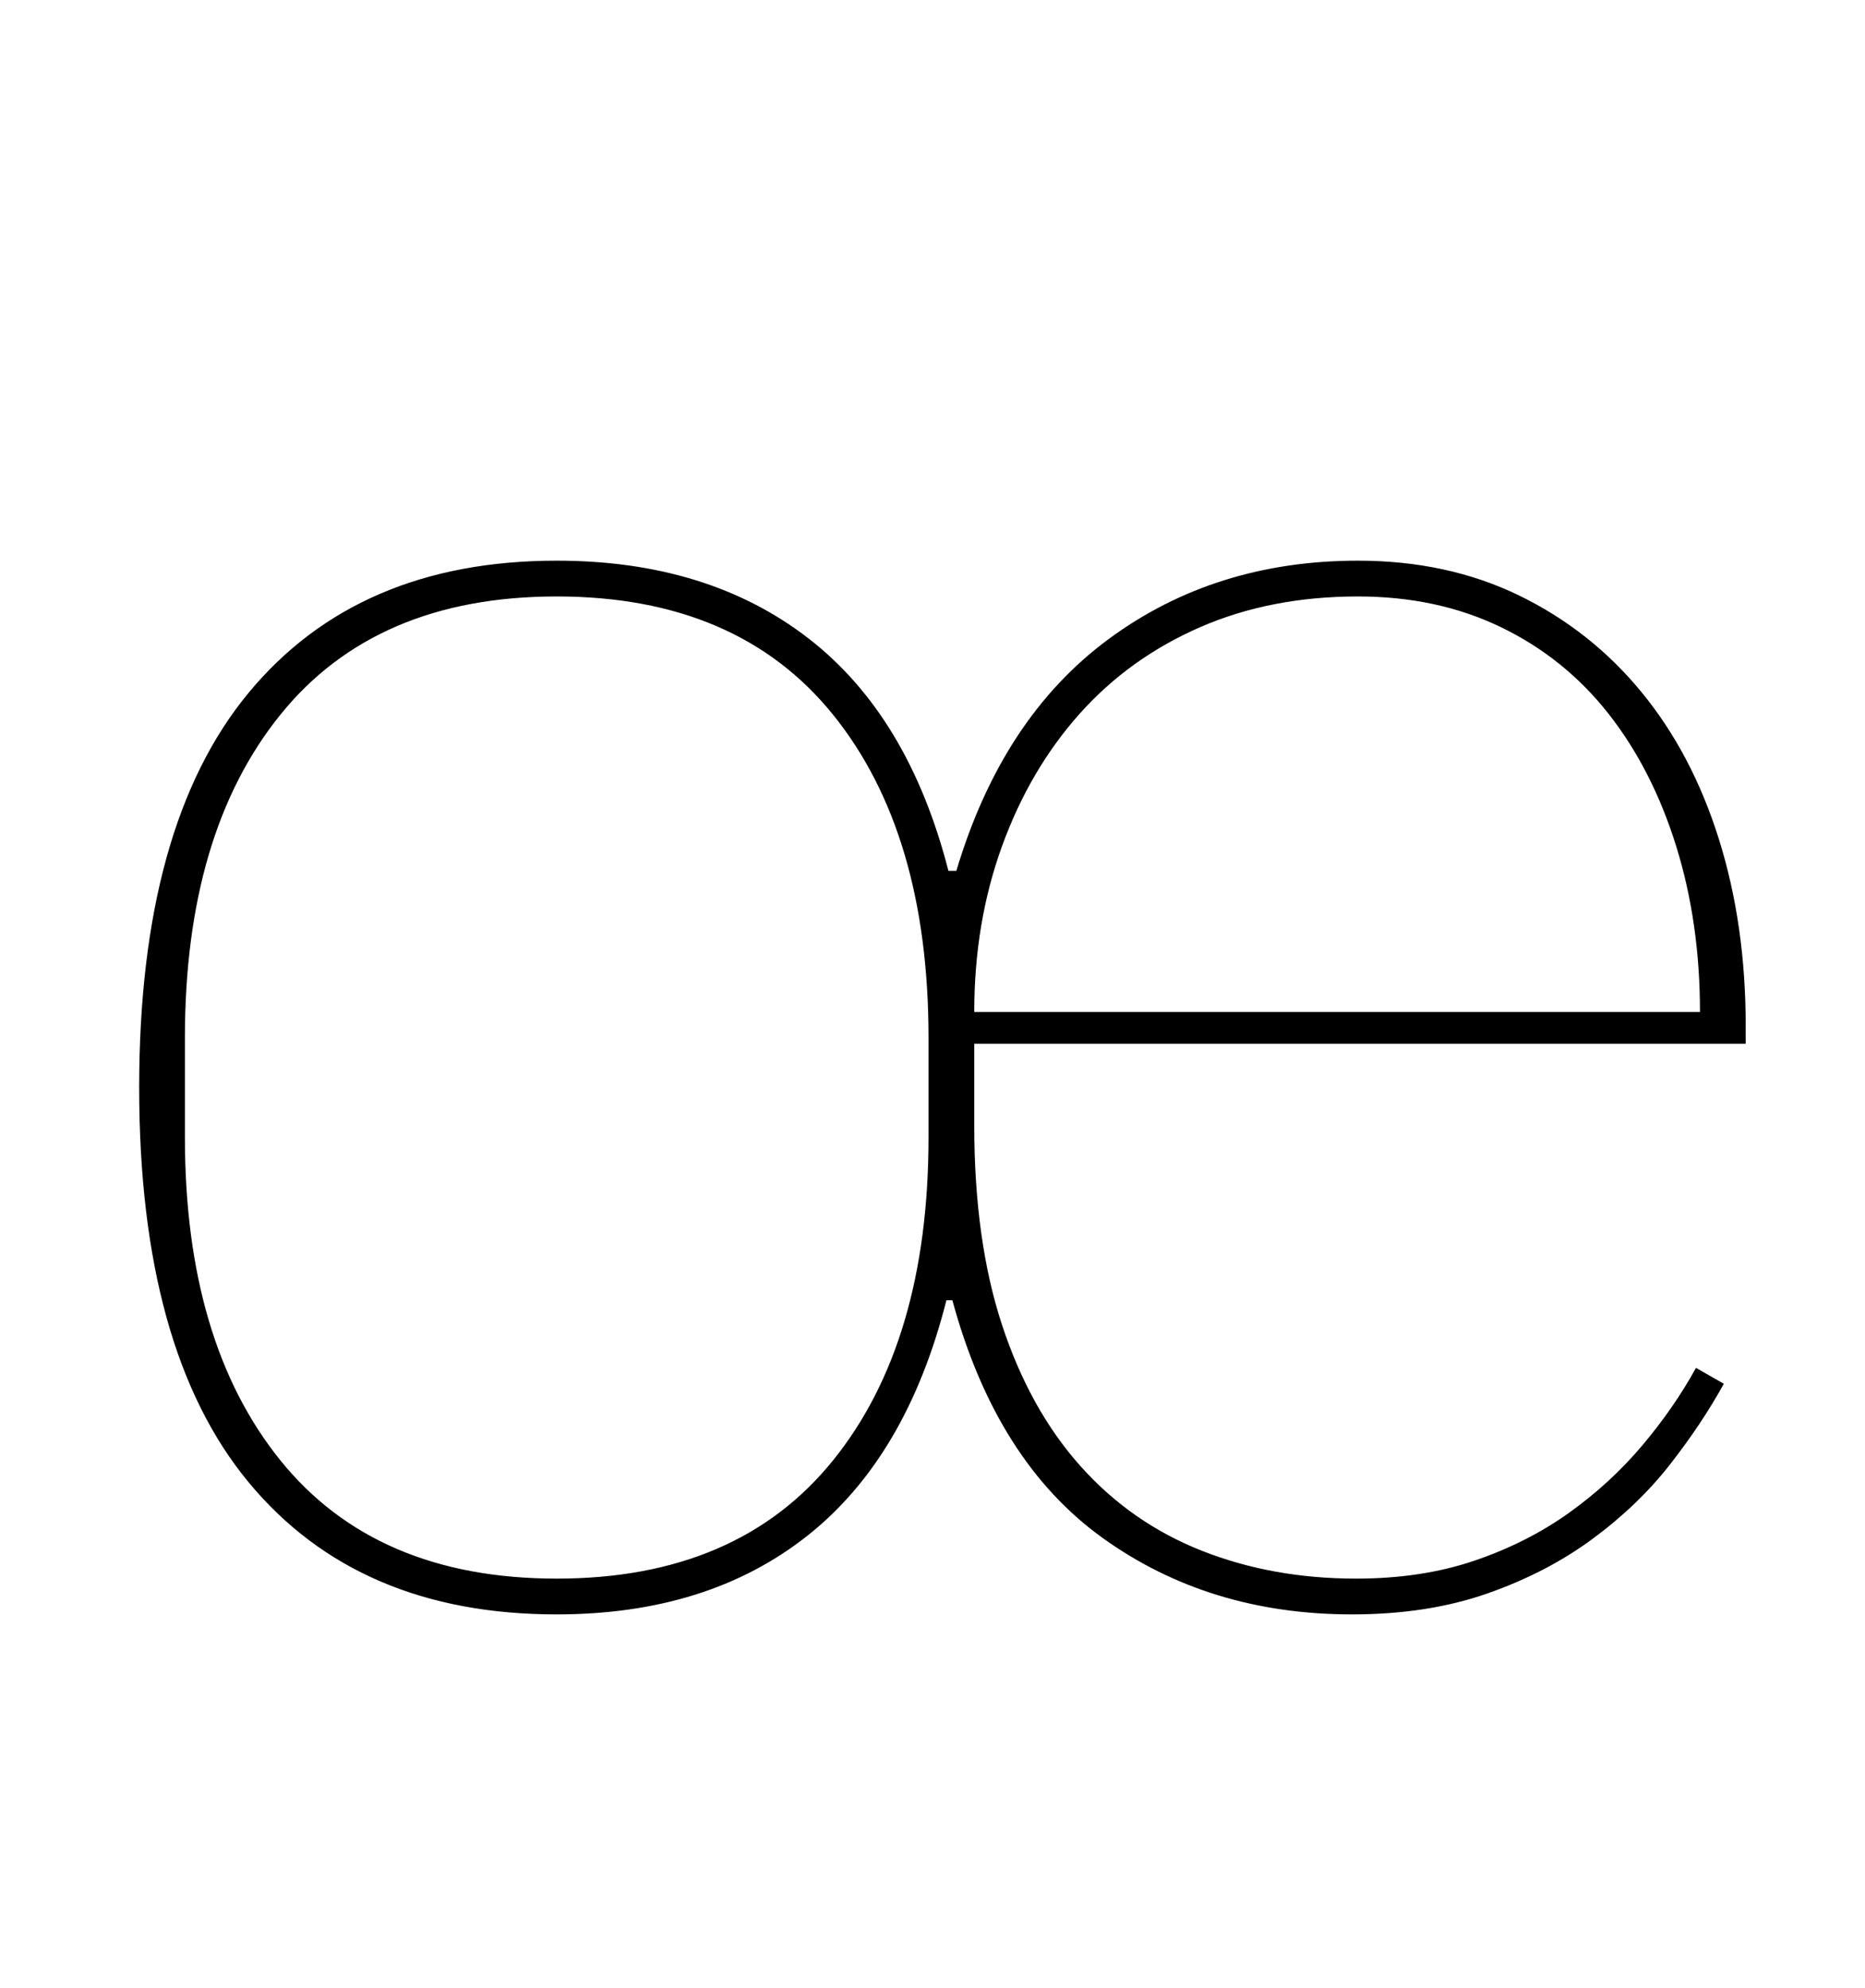 <?xml version="1.0" standalone="no"?>
<!DOCTYPE svg PUBLIC "-//W3C//DTD SVG 1.1//EN" "http://www.w3.org/Graphics/SVG/1.1/DTD/svg11.dtd" >
<svg xmlns="http://www.w3.org/2000/svg" xmlns:xlink="http://www.w3.org/1999/xlink" version="1.1" viewBox="-10 0 938 1000">
  <g transform="matrix(1 0 0 -1 0 800)">
   <path fill="currentColor"
d="M270 -12q-100 0 -155 66.5t-55 198.5t55 198.5t155 66.5q76 0 126.5 -39t70.5 -117h4q23 77 76.5 116.5t125.5 39.5q45 0 81 -17.5t61.5 -48.5t39 -74t13.5 -94v-9h-388v-41q0 -58 14 -100.5t39.5 -71t61 -42.5t77.5 -14q33 0 59.5 9t47.5 24t37 34t27 39l14 -8
q-11 -20 -27 -40.5t-39 -37.5t-53 -27.5t-68 -10.5q-72 0 -125.5 38.5t-75.5 119.5h-3q-20 -79 -70 -118.5t-126 -39.5zM270 6q91 0 139 59.5t48 162.5v50q0 103 -48 162.5t-139 59.5t-139 -59.5t-48 -162.5v-50q0 -103 48 -162.5t139 -59.5zM845 291q0 45 -12 83.5
t-34 66.5t-54 43.5t-72 15.5q-44 0 -79.5 -15.5t-60.5 -43.5t-39 -66.5t-14 -83.5h365z" />
  </g>

</svg>
